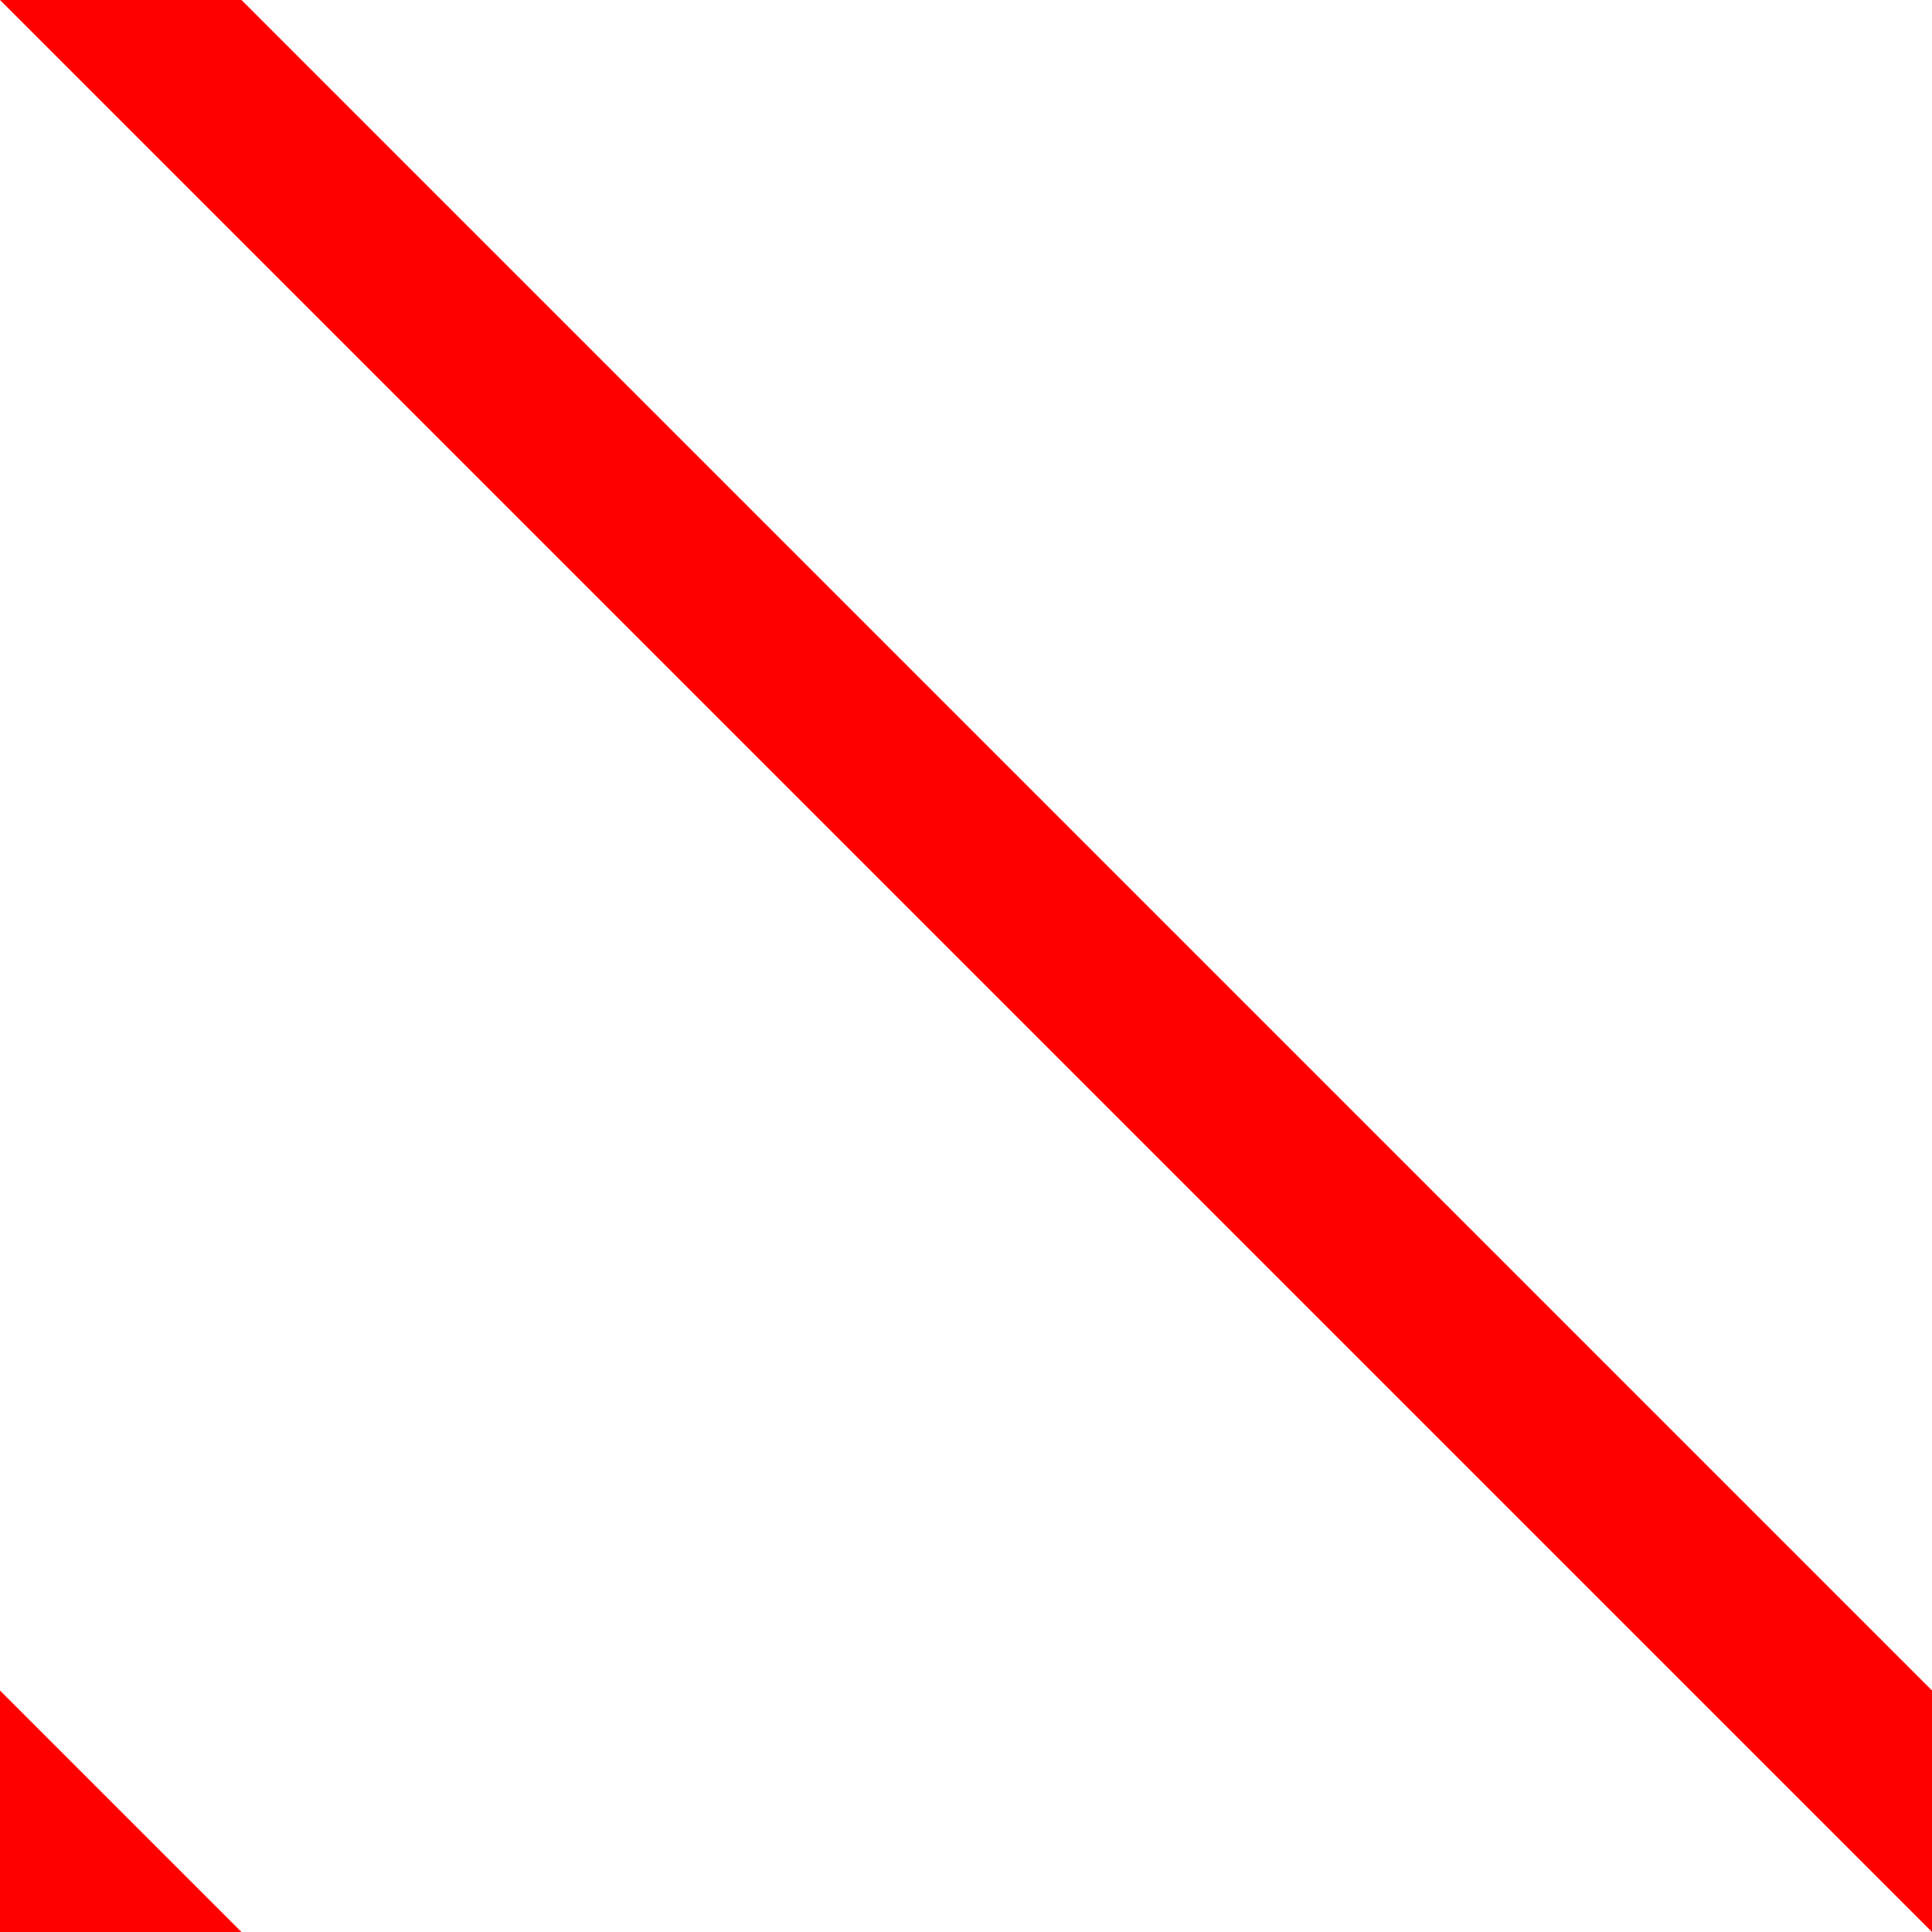 <?xml version="1.0" encoding="UTF-8" standalone="no"?>
<svg width="8px" height="8px" viewBox="0 0 8 8" version="1.1" xmlns="http://www.w3.org/2000/svg" xmlns:xlink="http://www.w3.org/1999/xlink">
    <title>Hatch-Left-20-Red</title>
    <g id="p1" stroke="none" stroke-width="1" fill="none" fill-rule="evenodd">
        <g id="a1" fill="red">
            <polygon id="d1" points="0 0 1 0 8 7 8 8"></polygon>
            <polygon id="d2" points="0 8 1 8 0 7"></polygon>
        </g>
    </g>
</svg>

